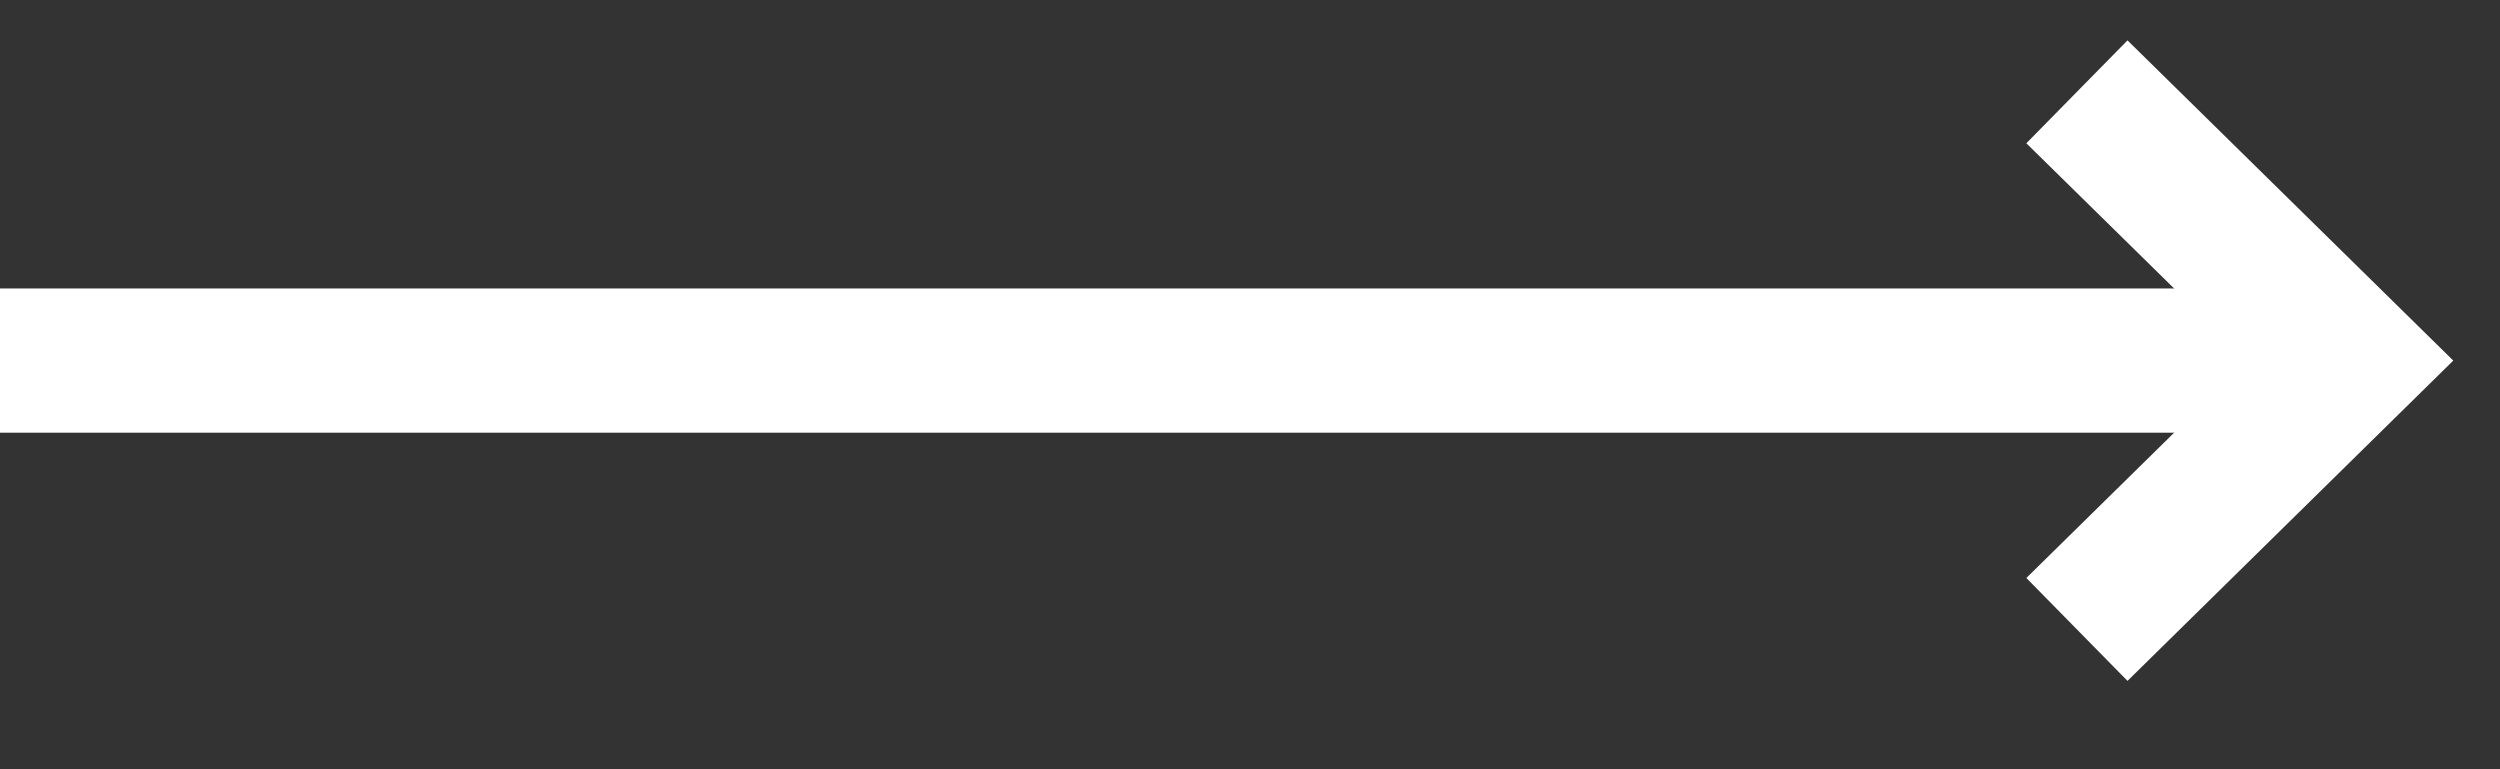 <svg width="26" height="8" viewBox="0 0 26 8" fill="none" xmlns="http://www.w3.org/2000/svg">
<rect x="0" y="0" width="26" height="8" fill="#333333" stroke="none"/>
<path fill-rule="evenodd" clip-rule="evenodd" d="M0 3L24 3V4.5L0 4.5V3Z" fill="white"/>
<path fill-rule="evenodd" clip-rule="evenodd" d="M22.126 0.42L25.514 3.75L22.126 7.081L21.074 6.011L23.374 3.75L21.074 1.49L22.126 0.42Z" fill="white"/>
</svg>
